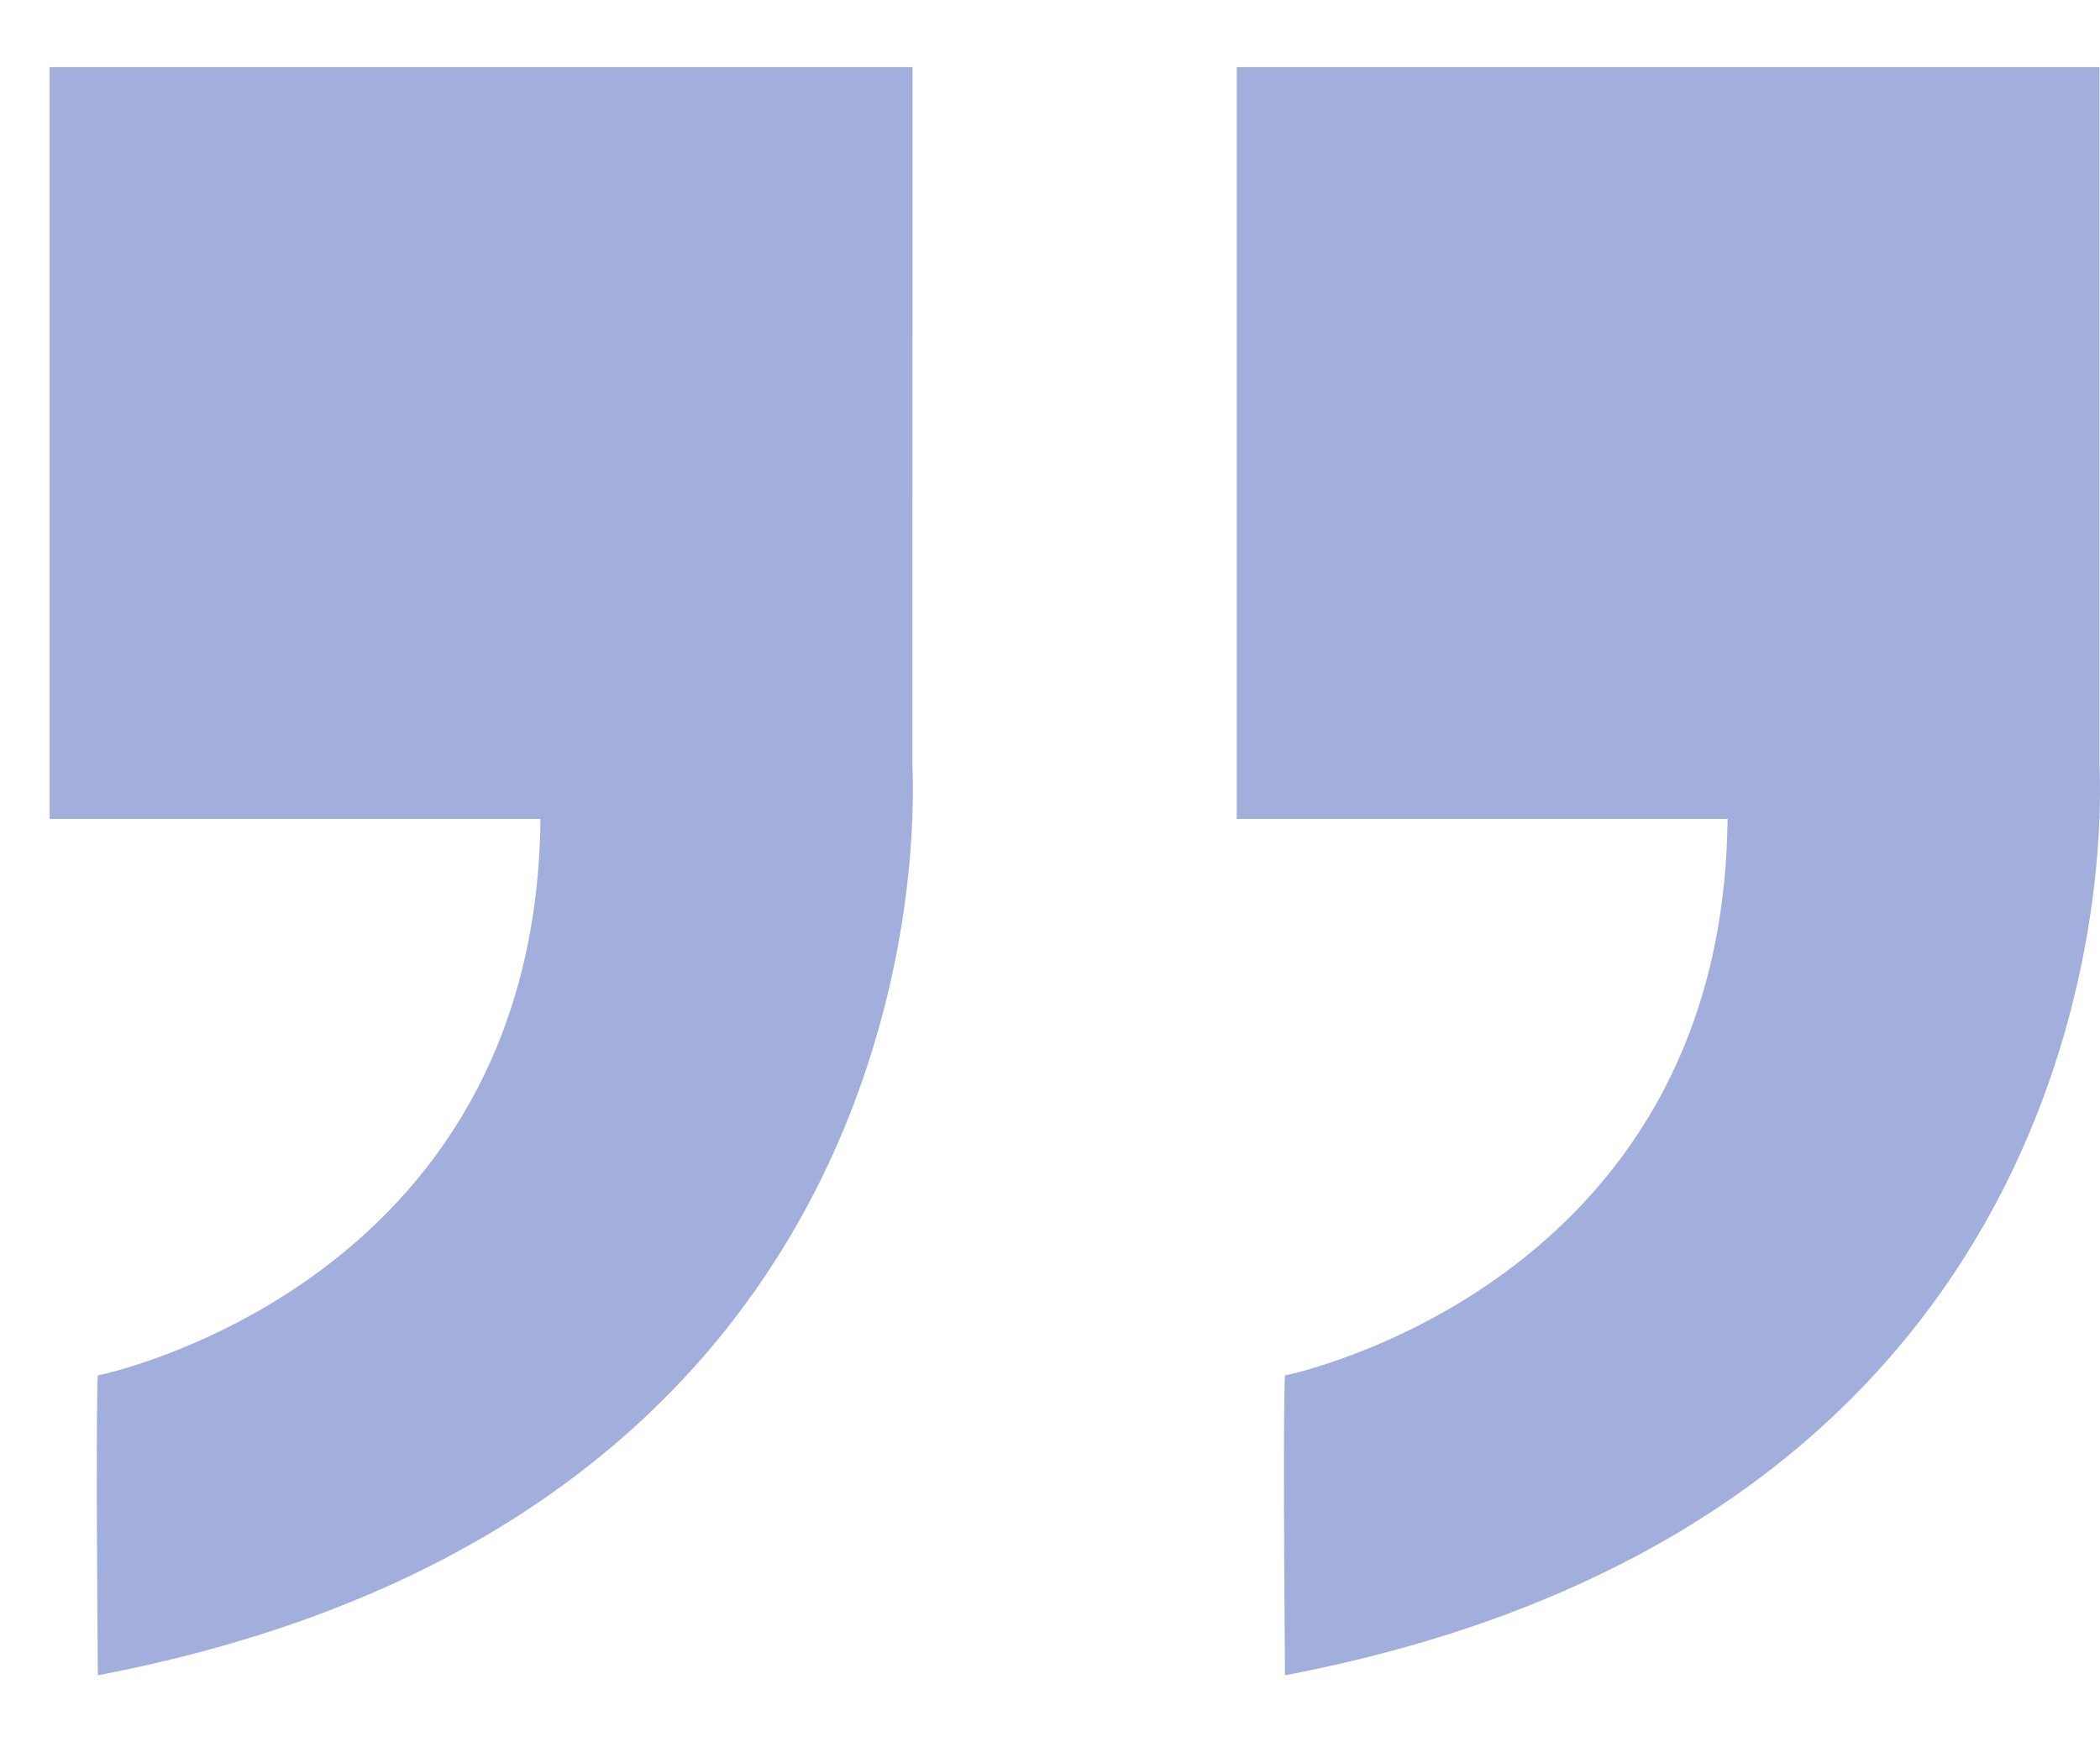 <svg width="47" height="39" viewBox="0 0 47 39" fill="none" xmlns="http://www.w3.org/2000/svg">
<path d="M20.423 1.503H1.111V18.33H12.096C11.994 28.808 2.19 30.787 2.19 30.787C2.19 30.787 2.138 31.138 2.19 37.498C18.536 34.375 20.276 22.132 20.418 18.33H20.422V18.225C20.444 17.574 20.422 17.167 20.422 17.167L20.423 1.503Z" fill="#A2AEDB"/>
<path d="M46.99 17.166V1.503H27.679V18.33H38.664C38.563 28.808 28.759 30.787 28.759 30.787C28.759 30.787 28.707 31.138 28.759 37.498C45.104 34.375 46.845 22.132 46.987 18.33H46.991V18.225C47.011 17.574 46.99 17.166 46.99 17.166Z" fill="#A2AEDB"/>
</svg>
